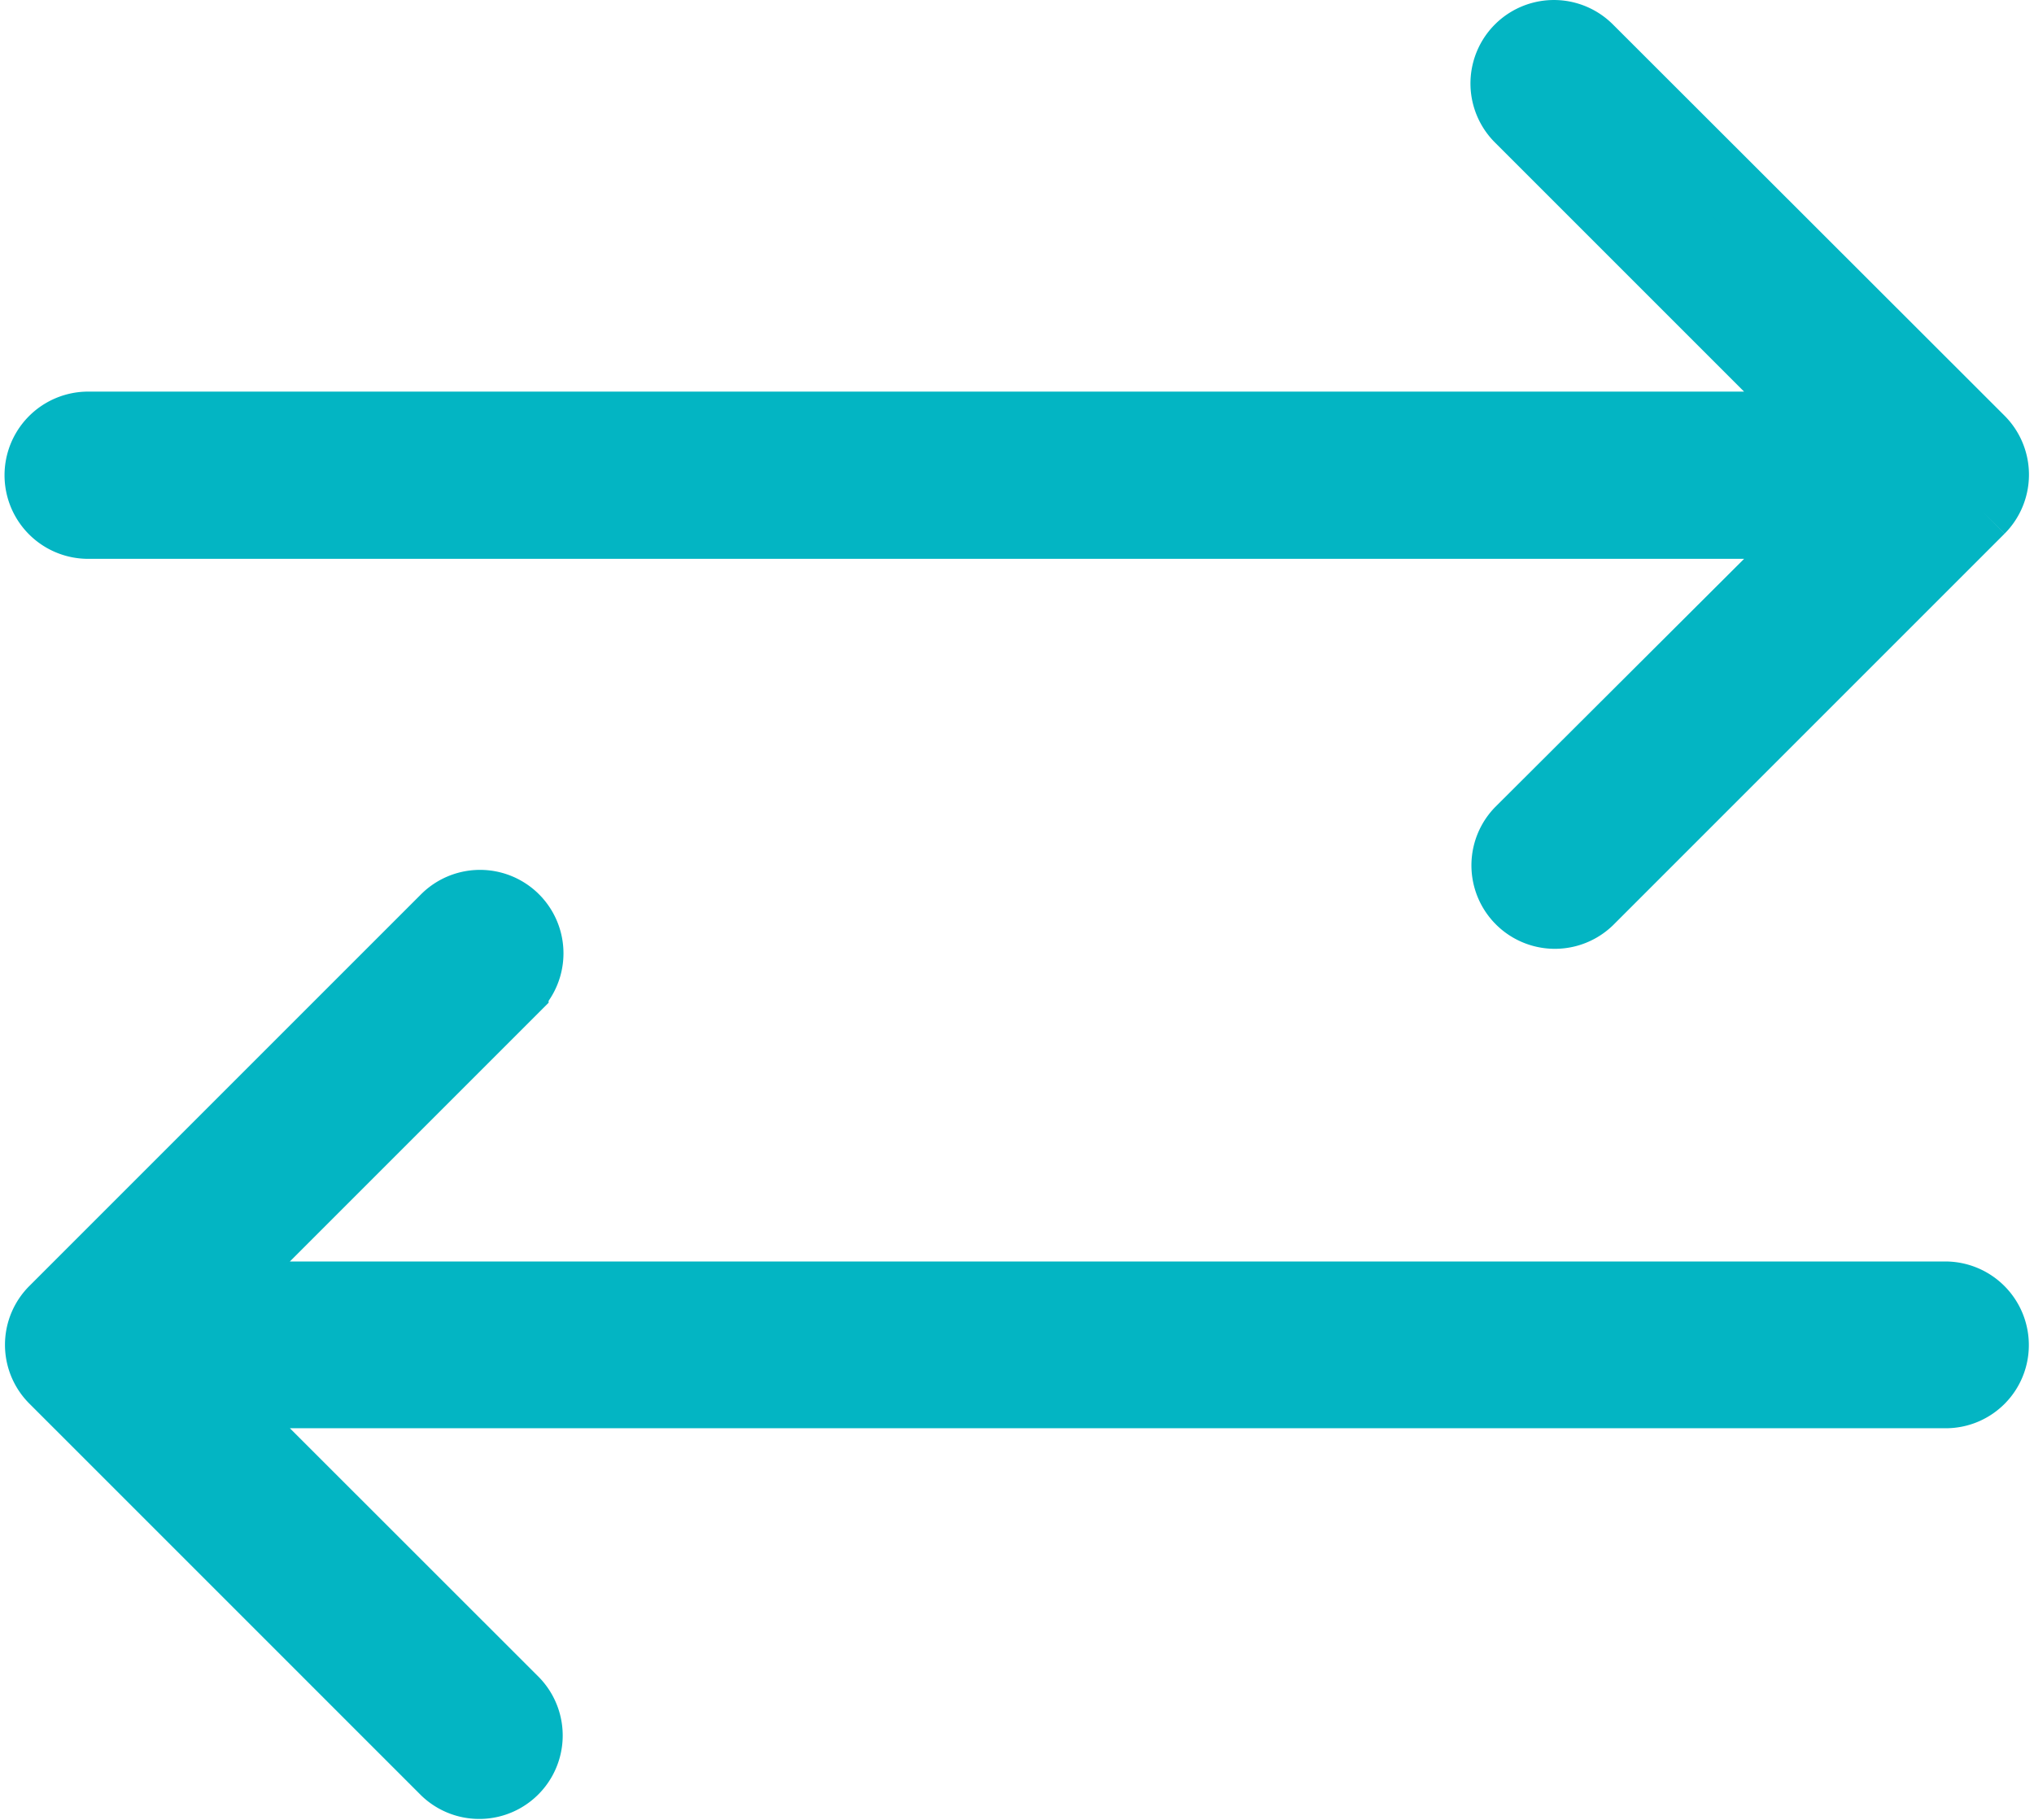 <svg xmlns="http://www.w3.org/2000/svg" viewBox="0 0 31.148 27.867">
    <defs>
        <style>
            .cls-1{fill:#03b5c3;stroke:#03b5c3}
        </style>
    </defs>
    <g id="transfer" transform="translate(-7.574 -4.5)">
        <g id="Group_188" data-name="Group 188" transform="translate(8.144 5)">
            <path id="Path_148" d="M38.237 282.475a.78.78 0 0 0-.78-.78H10.9l4.669-4.669a.776.776 0 1 0-1.1-1.1l-5.995 5.995a.773.773 0 0 0 0 1.1l5.995 5.995a.778.778 0 0 0 1.1-1.1l-4.669-4.667h26.569a.772.772 0 0 0 .768-.774z" class="cls-1" data-name="Path 148" transform="translate(-8.238 -262.377)"/>
            <path id="Path_149" d="M37.915 6.217L31.92.228a.776.776 0 0 0-1.1 1.1l4.669 4.669H8.924a.78.78 0 0 0 0 1.561h26.568l-4.669 4.656a.778.778 0 0 0 1.1 1.1l5.995-5.995a.779.779 0 0 0-.003-1.102z" class="cls-1" data-name="Path 149" transform="translate(-8.144)"/>
        </g>
    </g>
</svg>
